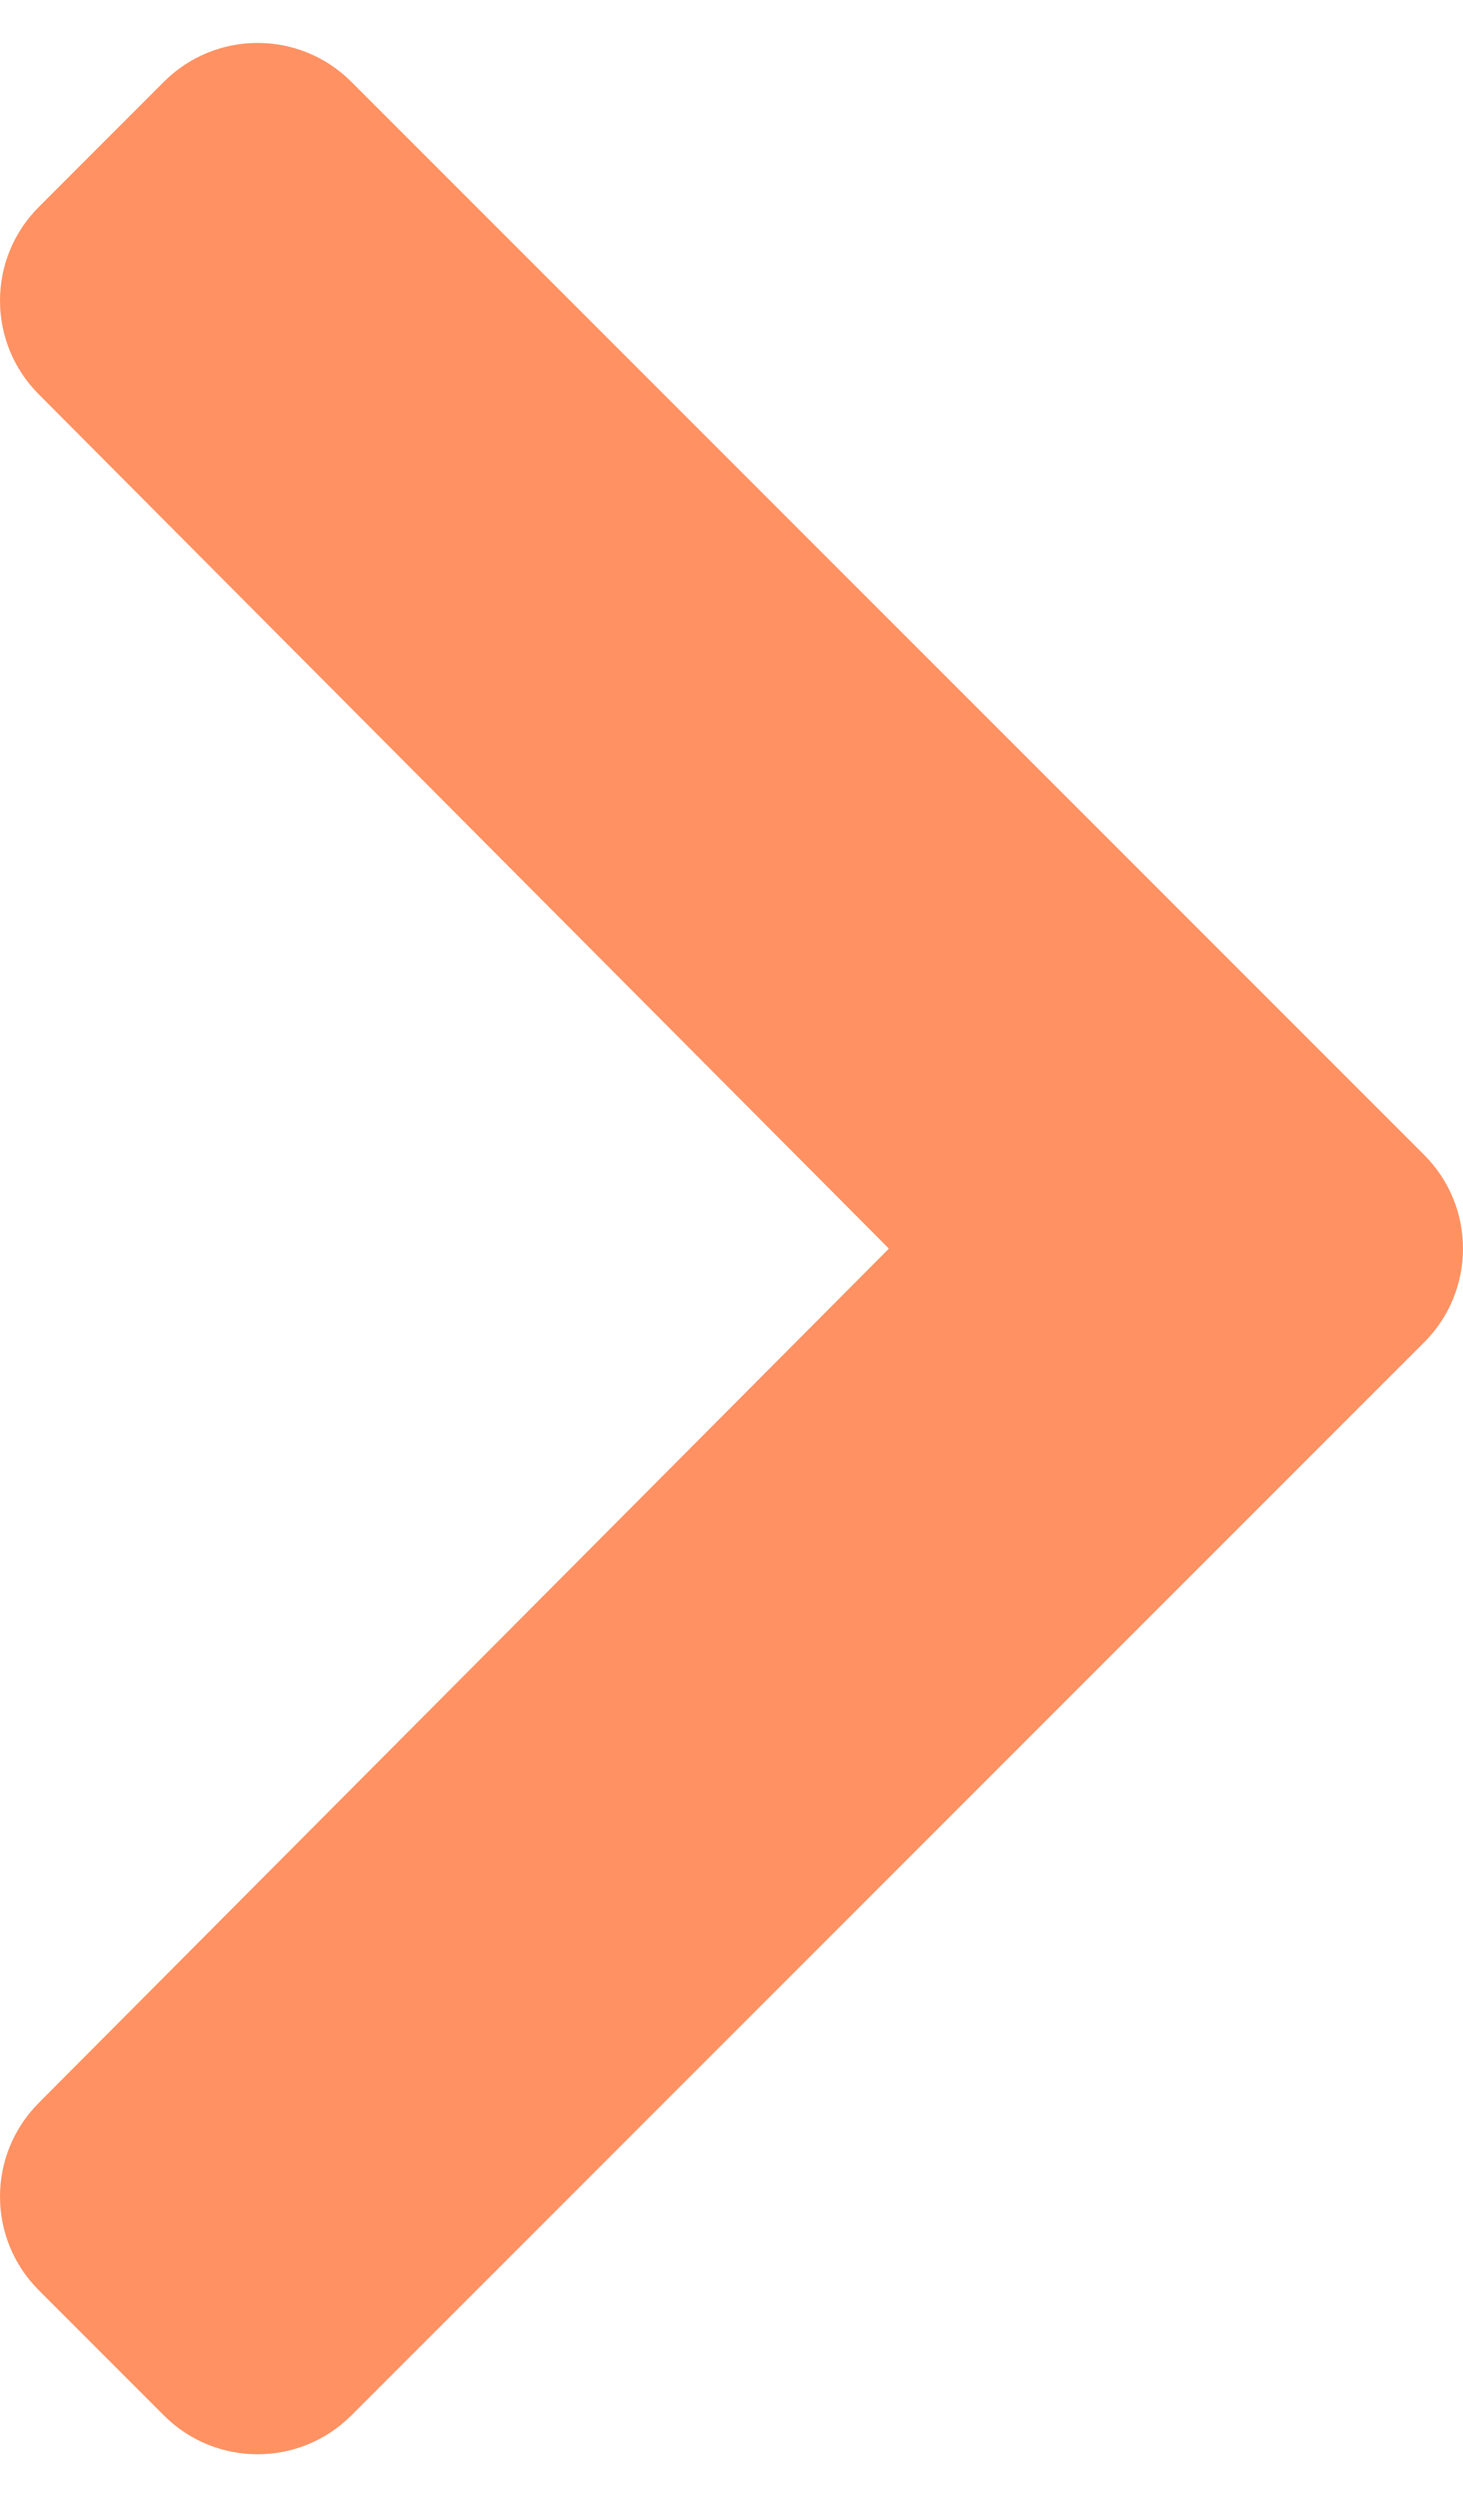 <svg width="24" height="41" viewBox="0 0 24 41" fill="none" xmlns="http://www.w3.org/2000/svg">
<path d="M23.363 22.015L5.763 39.615C4.914 40.464 3.538 40.464 2.689 39.615L0.637 37.562C-0.211 36.715 -0.212 35.342 0.633 34.492L14.582 20.478L0.633 6.464C-0.212 5.615 -0.211 4.241 0.637 3.394L2.689 1.341C3.538 0.492 4.914 0.492 5.763 1.341L23.363 18.941C24.212 19.79 24.212 21.166 23.363 22.015Z" fill="#FF9162"/>
</svg>
